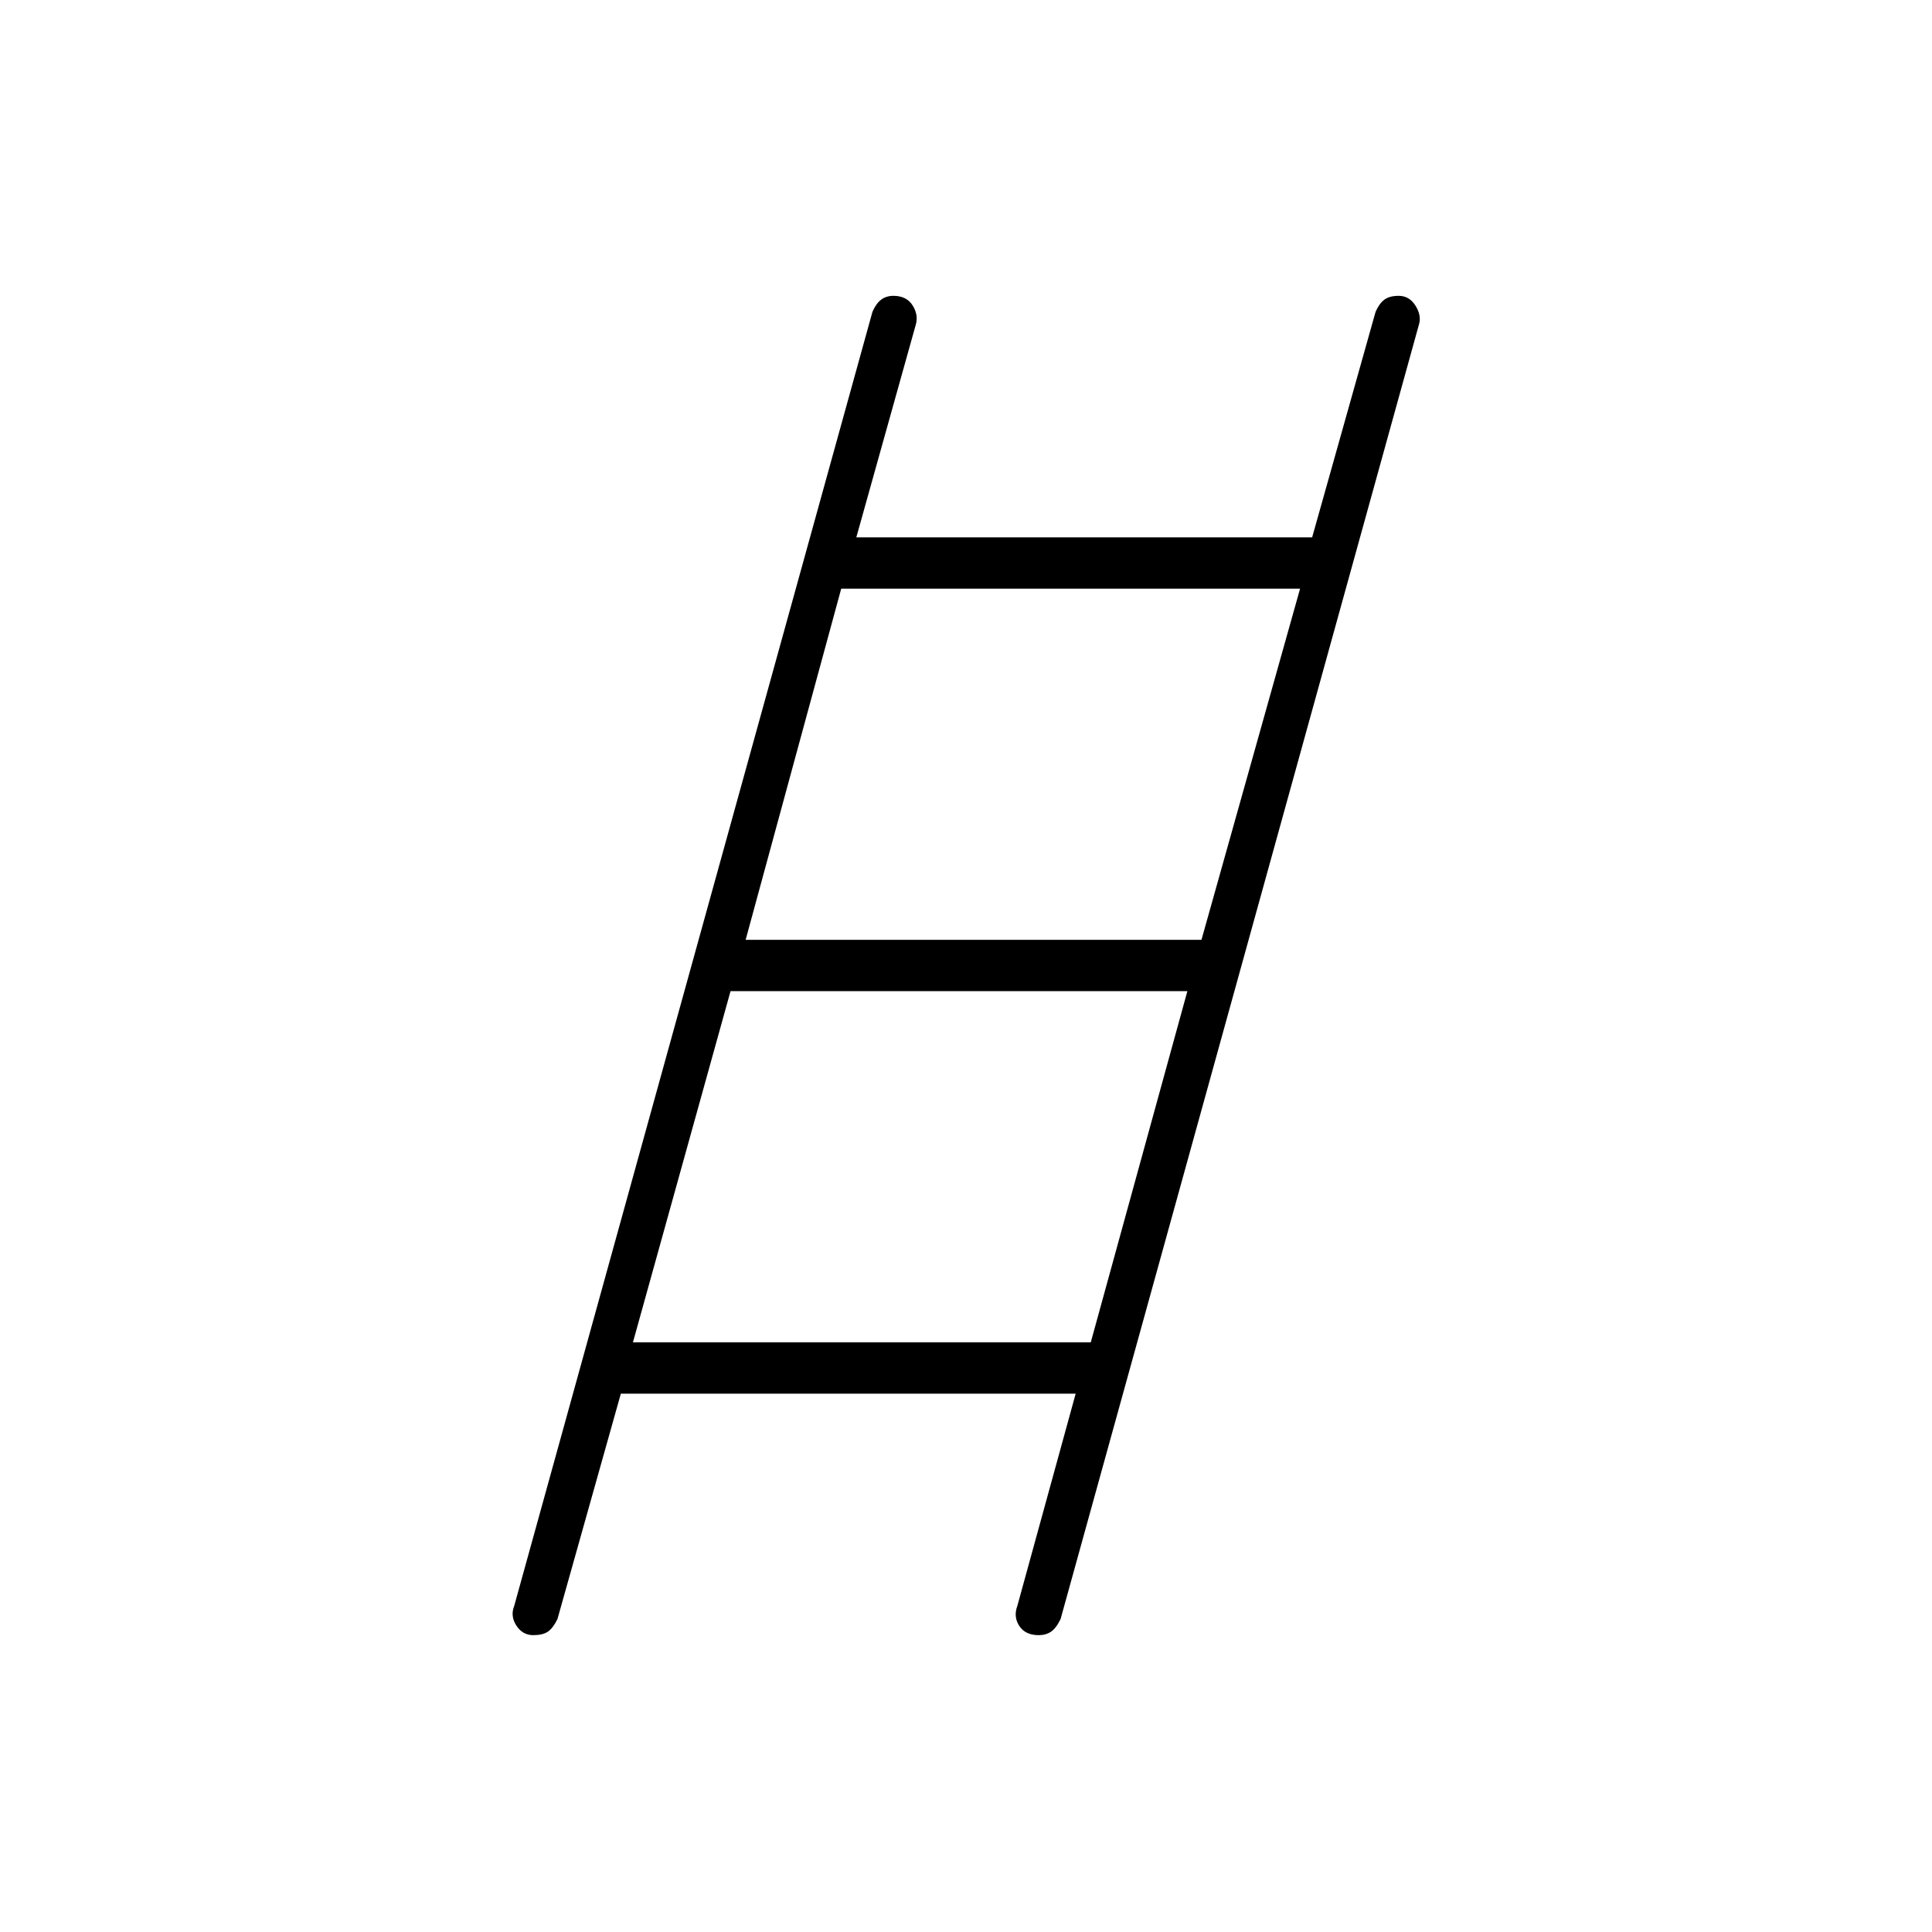 <svg xmlns="http://www.w3.org/2000/svg" height="24" viewBox="0 -960 960 960" width="24"><path d="M265-147.5q-5.34 0-8.42-4.75T255.5-162l178-643q1.72-4.07 4.27-6.04 2.55-1.96 6.13-1.96 6.6 0 9.6 4.8t1.5 9.7L425.5-693H652l31.5-112q1.74-4.07 4.3-6.04 2.56-1.96 7.2-1.96 5.34 0 8.42 5t1.58 9.5l-178 643q-2.22 4.57-4.77 6.29-2.55 1.71-6.13 1.71-6.6 0-9.6-4.55t-1-9.95l29-105.5h-226l-31.5 112q-2.24 4.57-4.8 6.29-2.56 1.71-7.2 1.71ZM370.5-493H597l49-174.5H418L370.5-493Zm-56 200H542l48-174.5H363L314.5-293Z"/></svg>